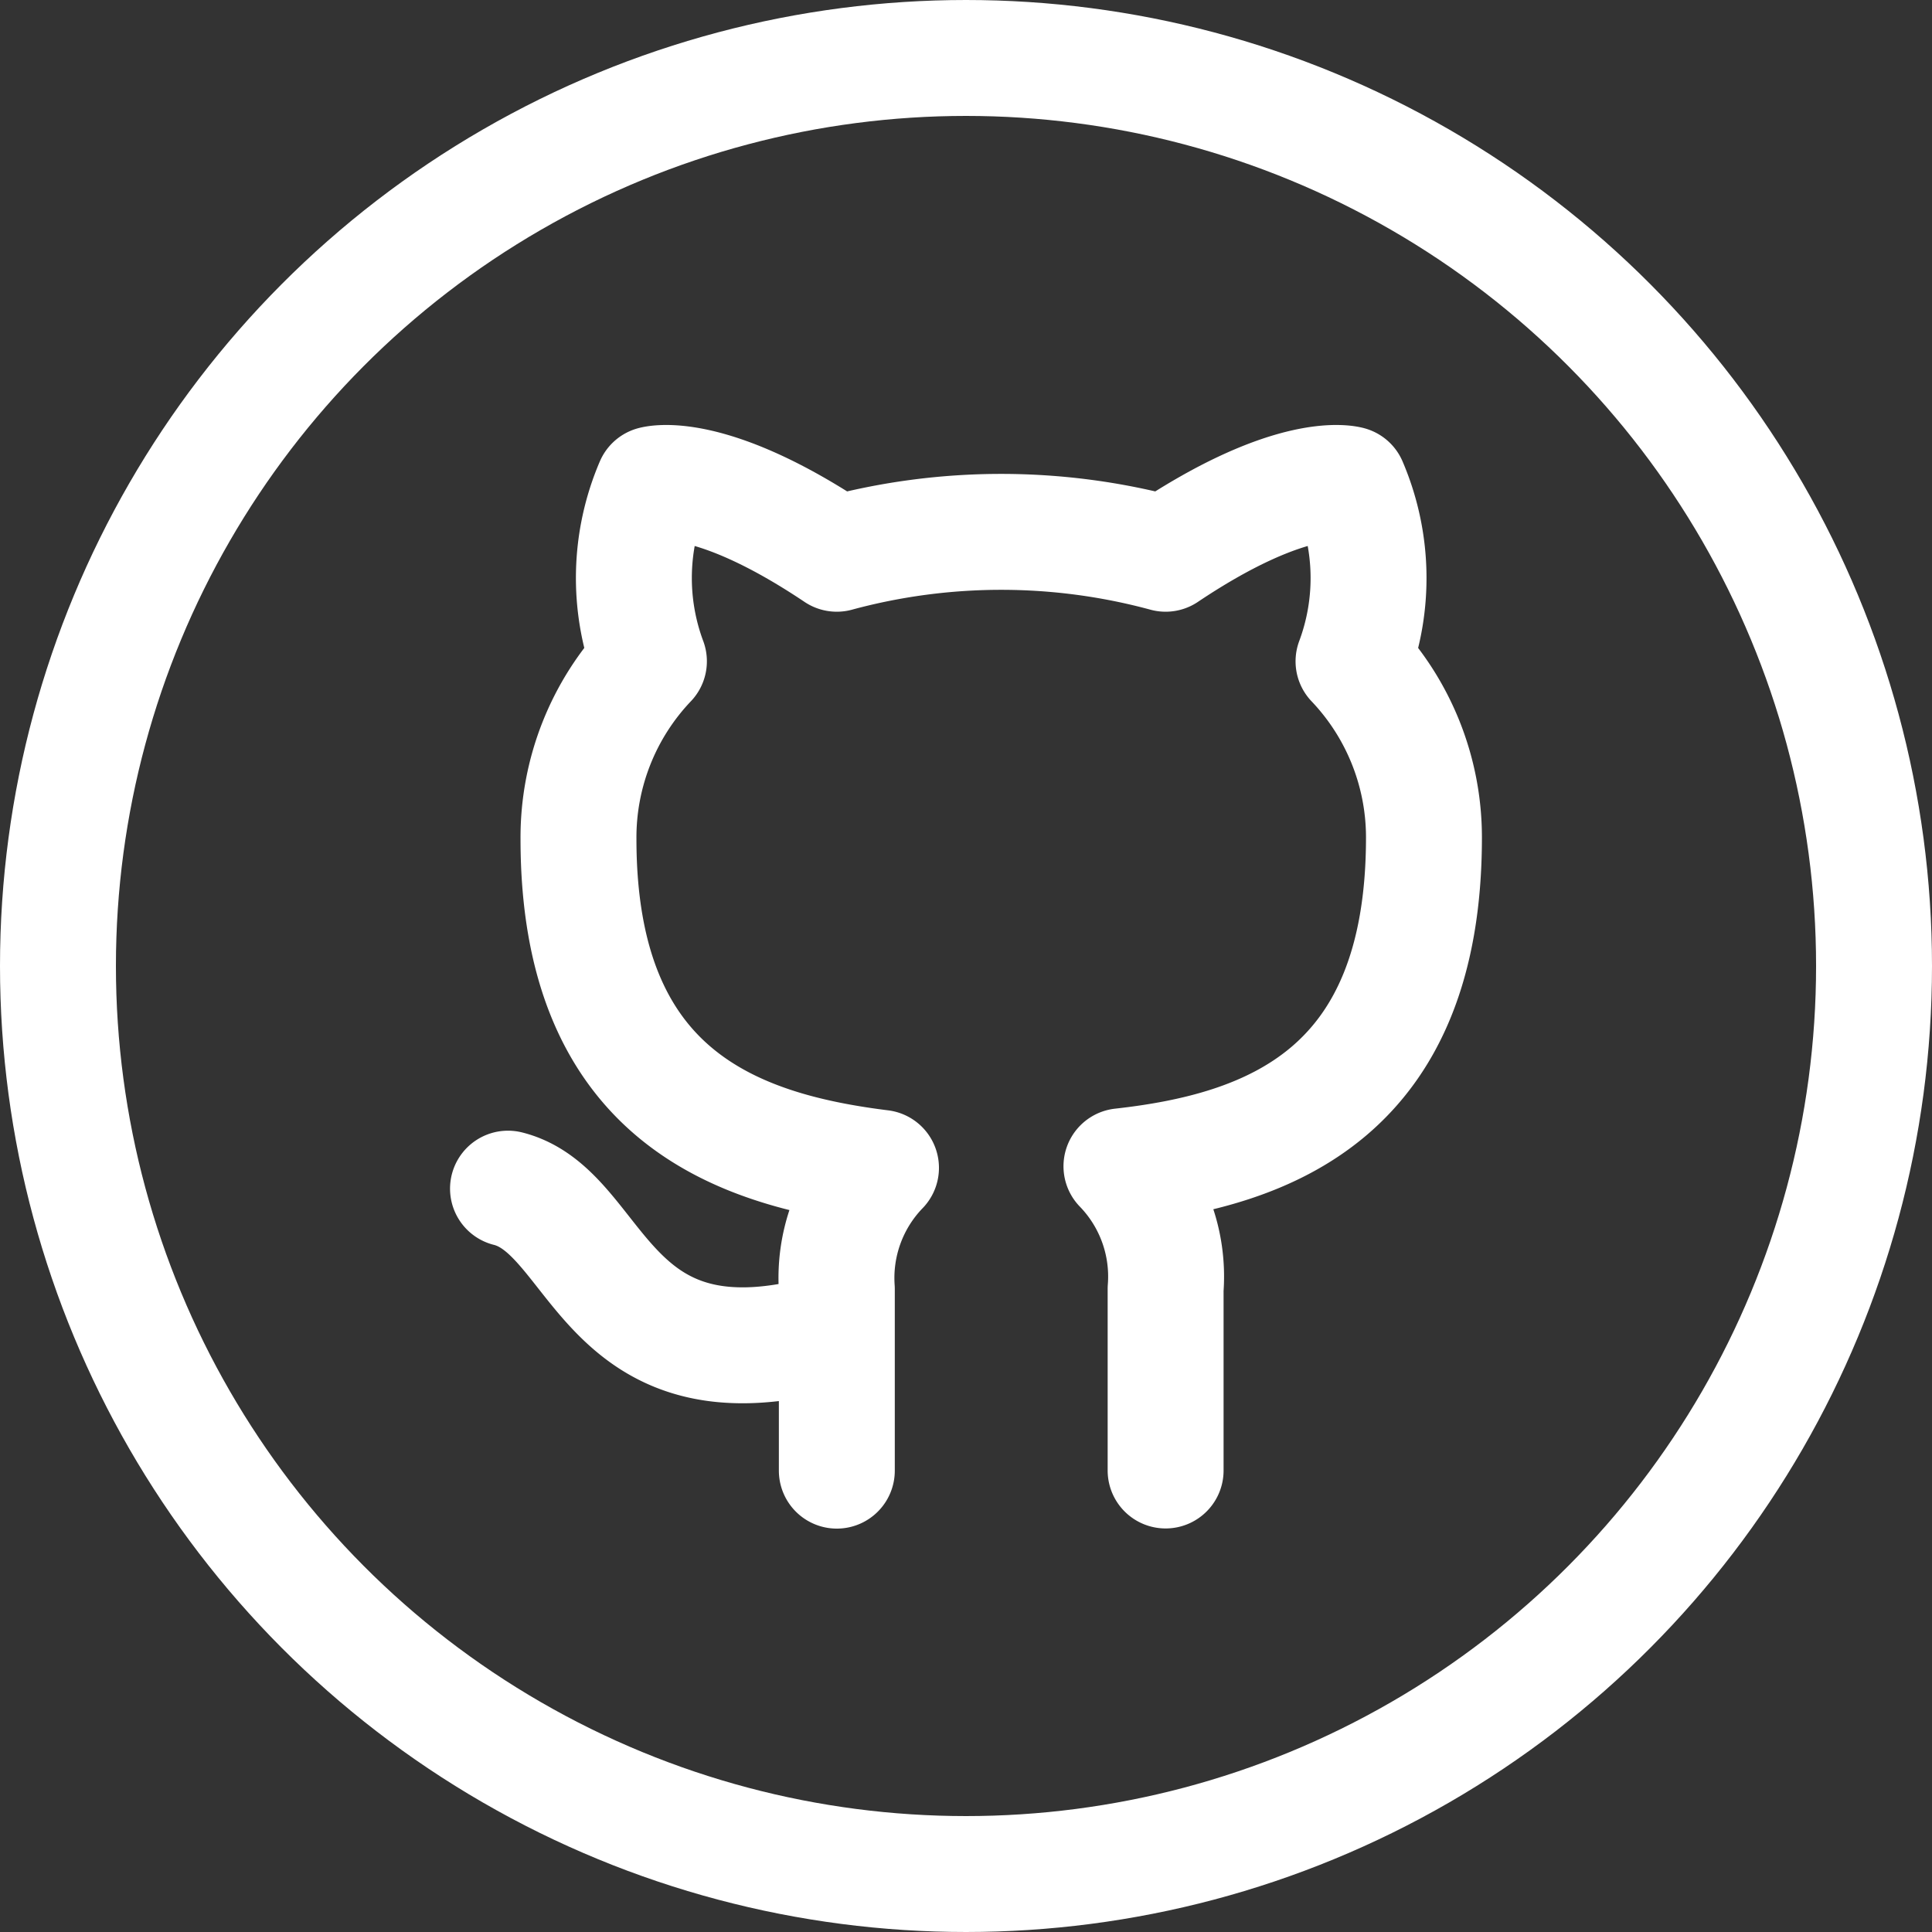 <svg xmlns="http://www.w3.org/2000/svg" width="50" height="50" viewBox="0 0 50 50">
  <rect x="0" y="0" width="50" height="50" fill="#333333" stroke="none"/>
  <g id="github-icon-white" transform="translate(-245 -133)">
    <path id="Icon_feather-github" data-name="Icon feather-github" d="M11.51,23.374C5.431,25.2,5.431,20.335,3,19.727m17.019,7.294v-4.7a4.1,4.1,0,0,0-1.143-3.173c3.817-.425,7.829-1.872,7.829-8.51a6.612,6.612,0,0,0-1.823-4.558,6.163,6.163,0,0,0-.11-4.584s-1.434-.425-4.753,1.8a16.266,16.266,0,0,0-8.51,0c-3.319-2.225-4.753-1.8-4.753-1.8a6.163,6.163,0,0,0-.109,4.583,6.613,6.613,0,0,0-1.823,4.6c0,6.589,4.012,8.035,7.829,8.51a4.1,4.1,0,0,0-1.143,3.136v4.7" transform="translate(255.147 144.035)" fill="none" stroke="#fff" stroke-linecap="round" stroke-linejoin="round" stroke-width="3"/>
    <g id="Ellipse_1" data-name="Ellipse 1" transform="translate(245 133)" fill="none" stroke="#fff" stroke-width="3">
      <circle cx="25" cy="25" r="25" stroke="none"/>
      <circle cx="25" cy="25" r="23.5" fill="none"/>
    </g>
  </g>
</svg>
